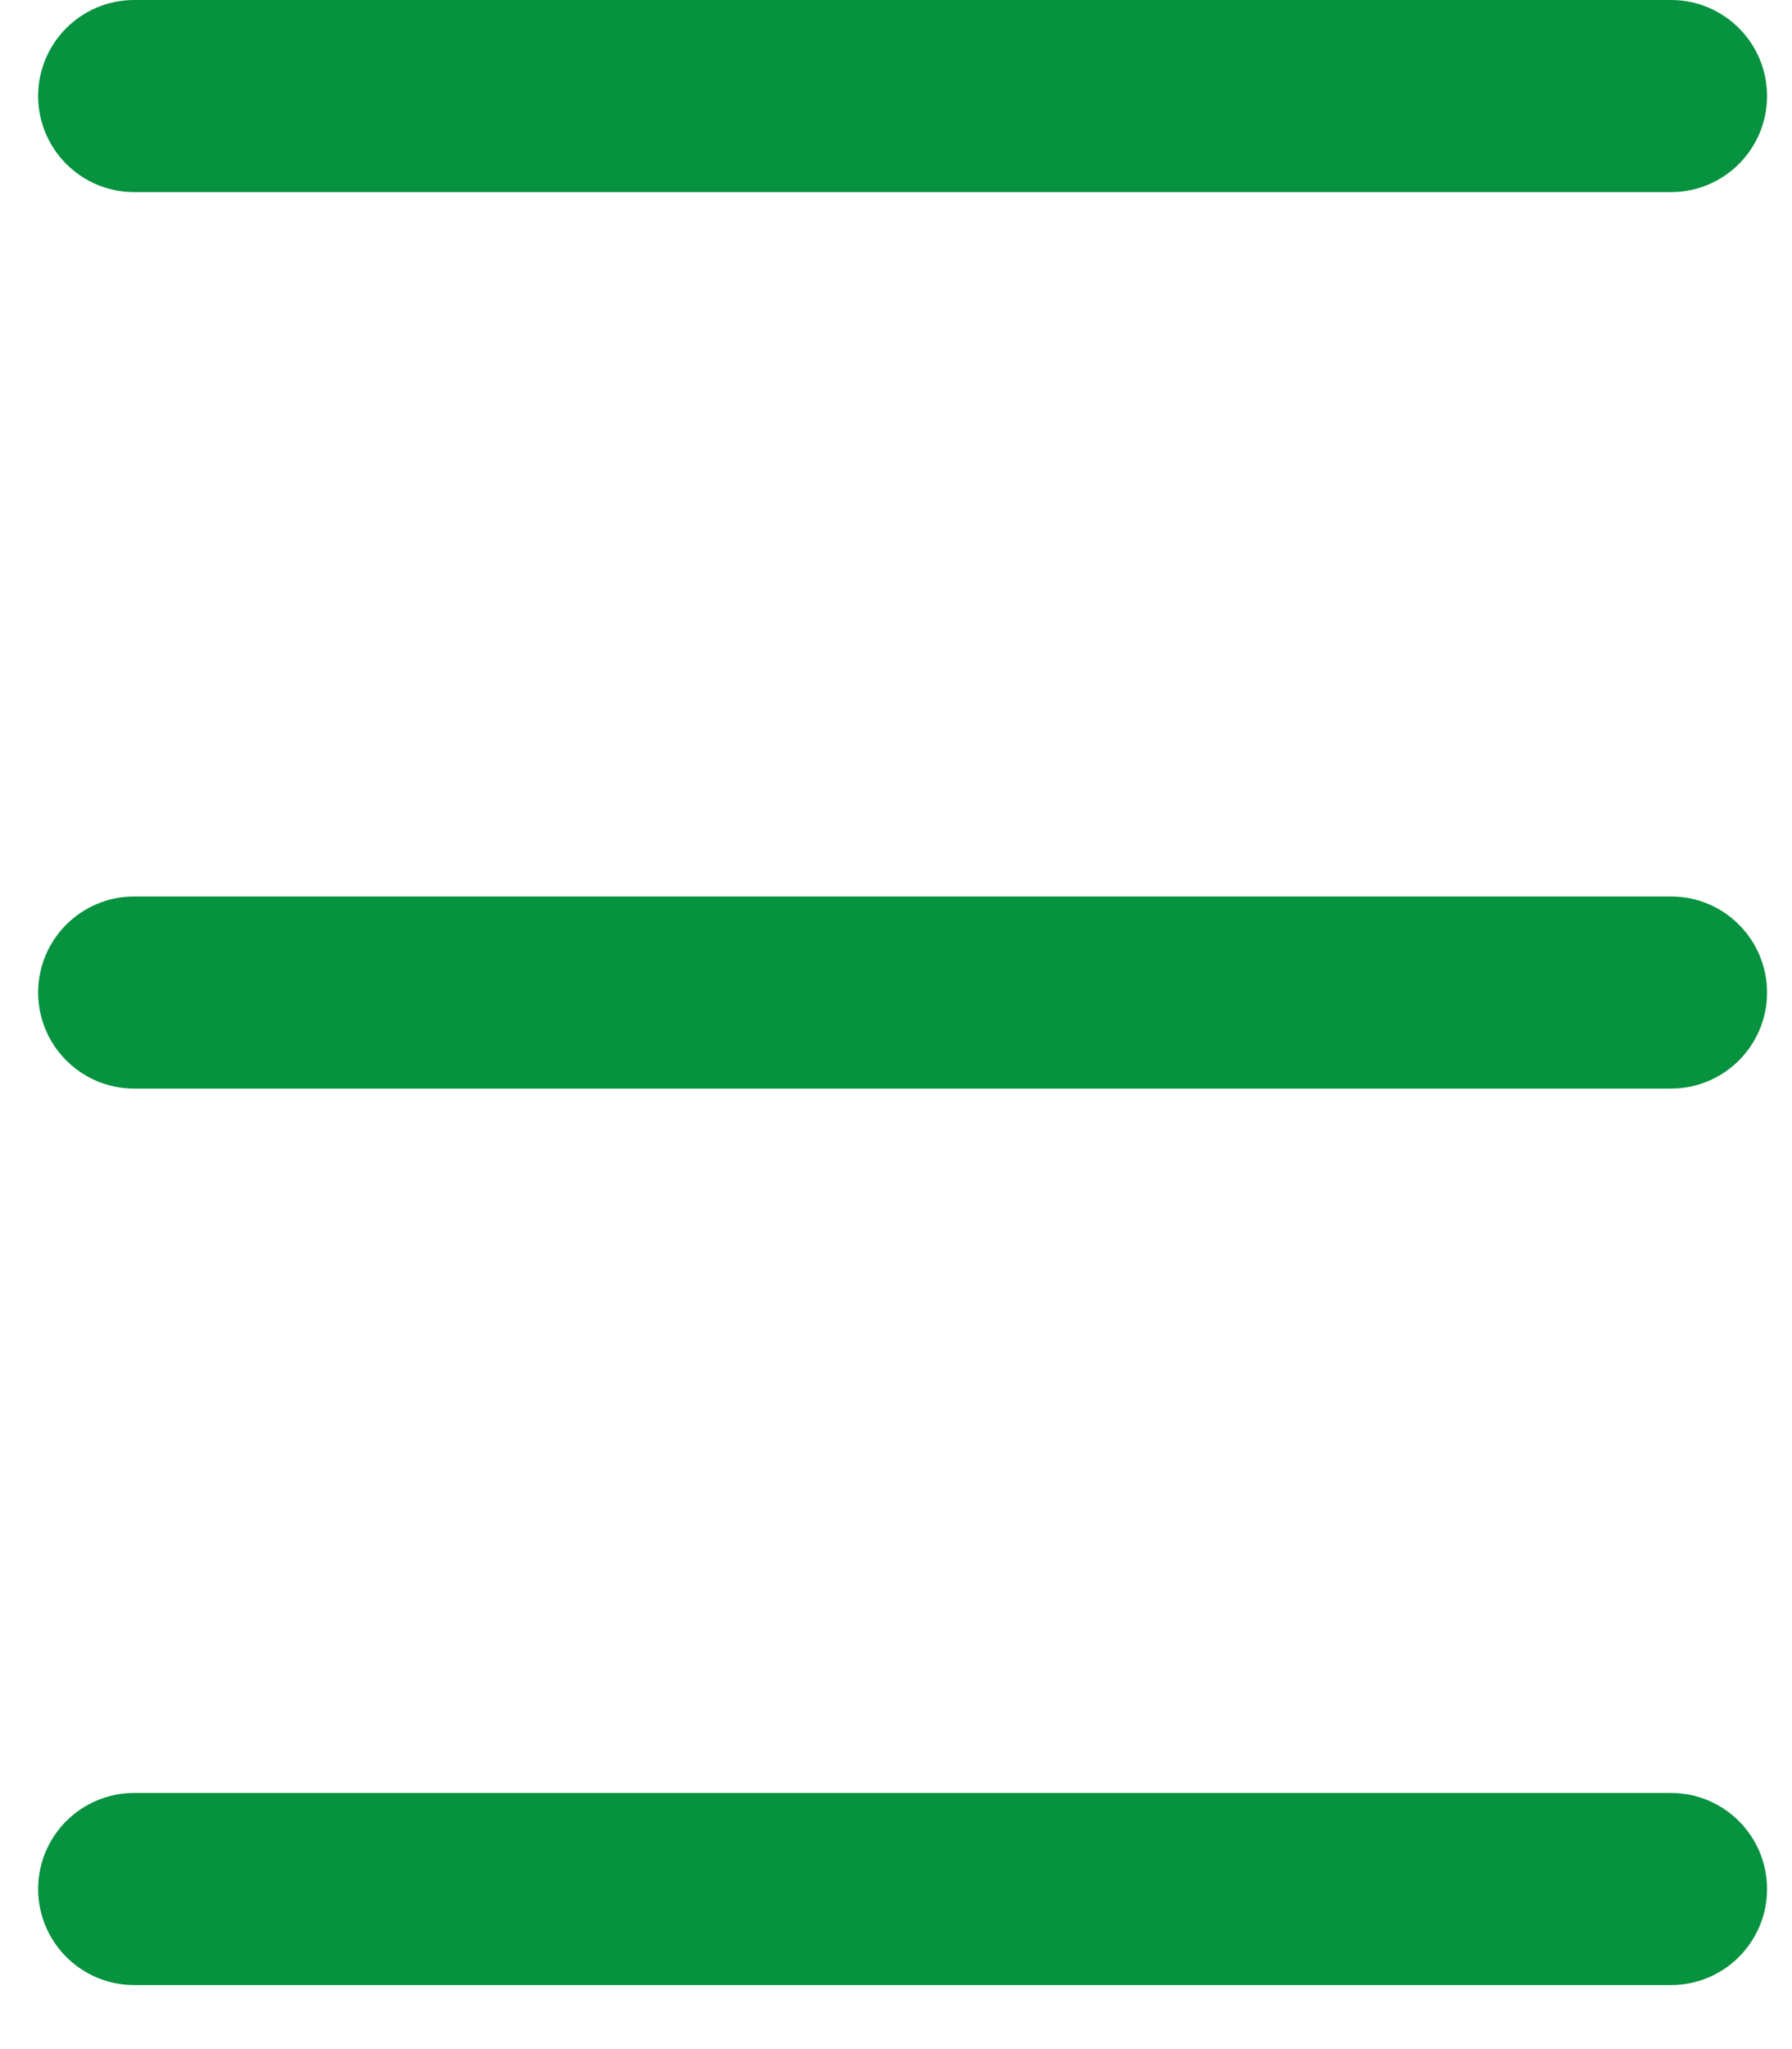<svg width="14" height="16" viewBox="0 0 14 16" fill="none" xmlns="http://www.w3.org/2000/svg">
<path d="M13.055 14C13.469 14 13.805 14.336 13.805 14.75C13.805 15.164 13.469 15.5 13.055 15.5H1.048C0.634 15.5 0.298 15.164 0.298 14.75C0.298 14.336 0.634 14 1.048 14H13.055ZM13.055 7C13.469 7 13.805 7.336 13.805 7.75C13.805 8.164 13.469 8.5 13.055 8.5H1.048C0.634 8.5 0.298 8.164 0.298 7.75C0.298 7.336 0.634 7 1.048 7H13.055ZM13.055 0C13.469 0 13.805 0.336 13.805 0.75C13.805 1.164 13.469 1.5 13.055 1.5H1.048C0.634 1.5 0.298 1.164 0.298 0.75C0.298 0.336 0.634 -5.36195e-08 1.048 0H13.055Z" fill="#06923E"/>
</svg>
